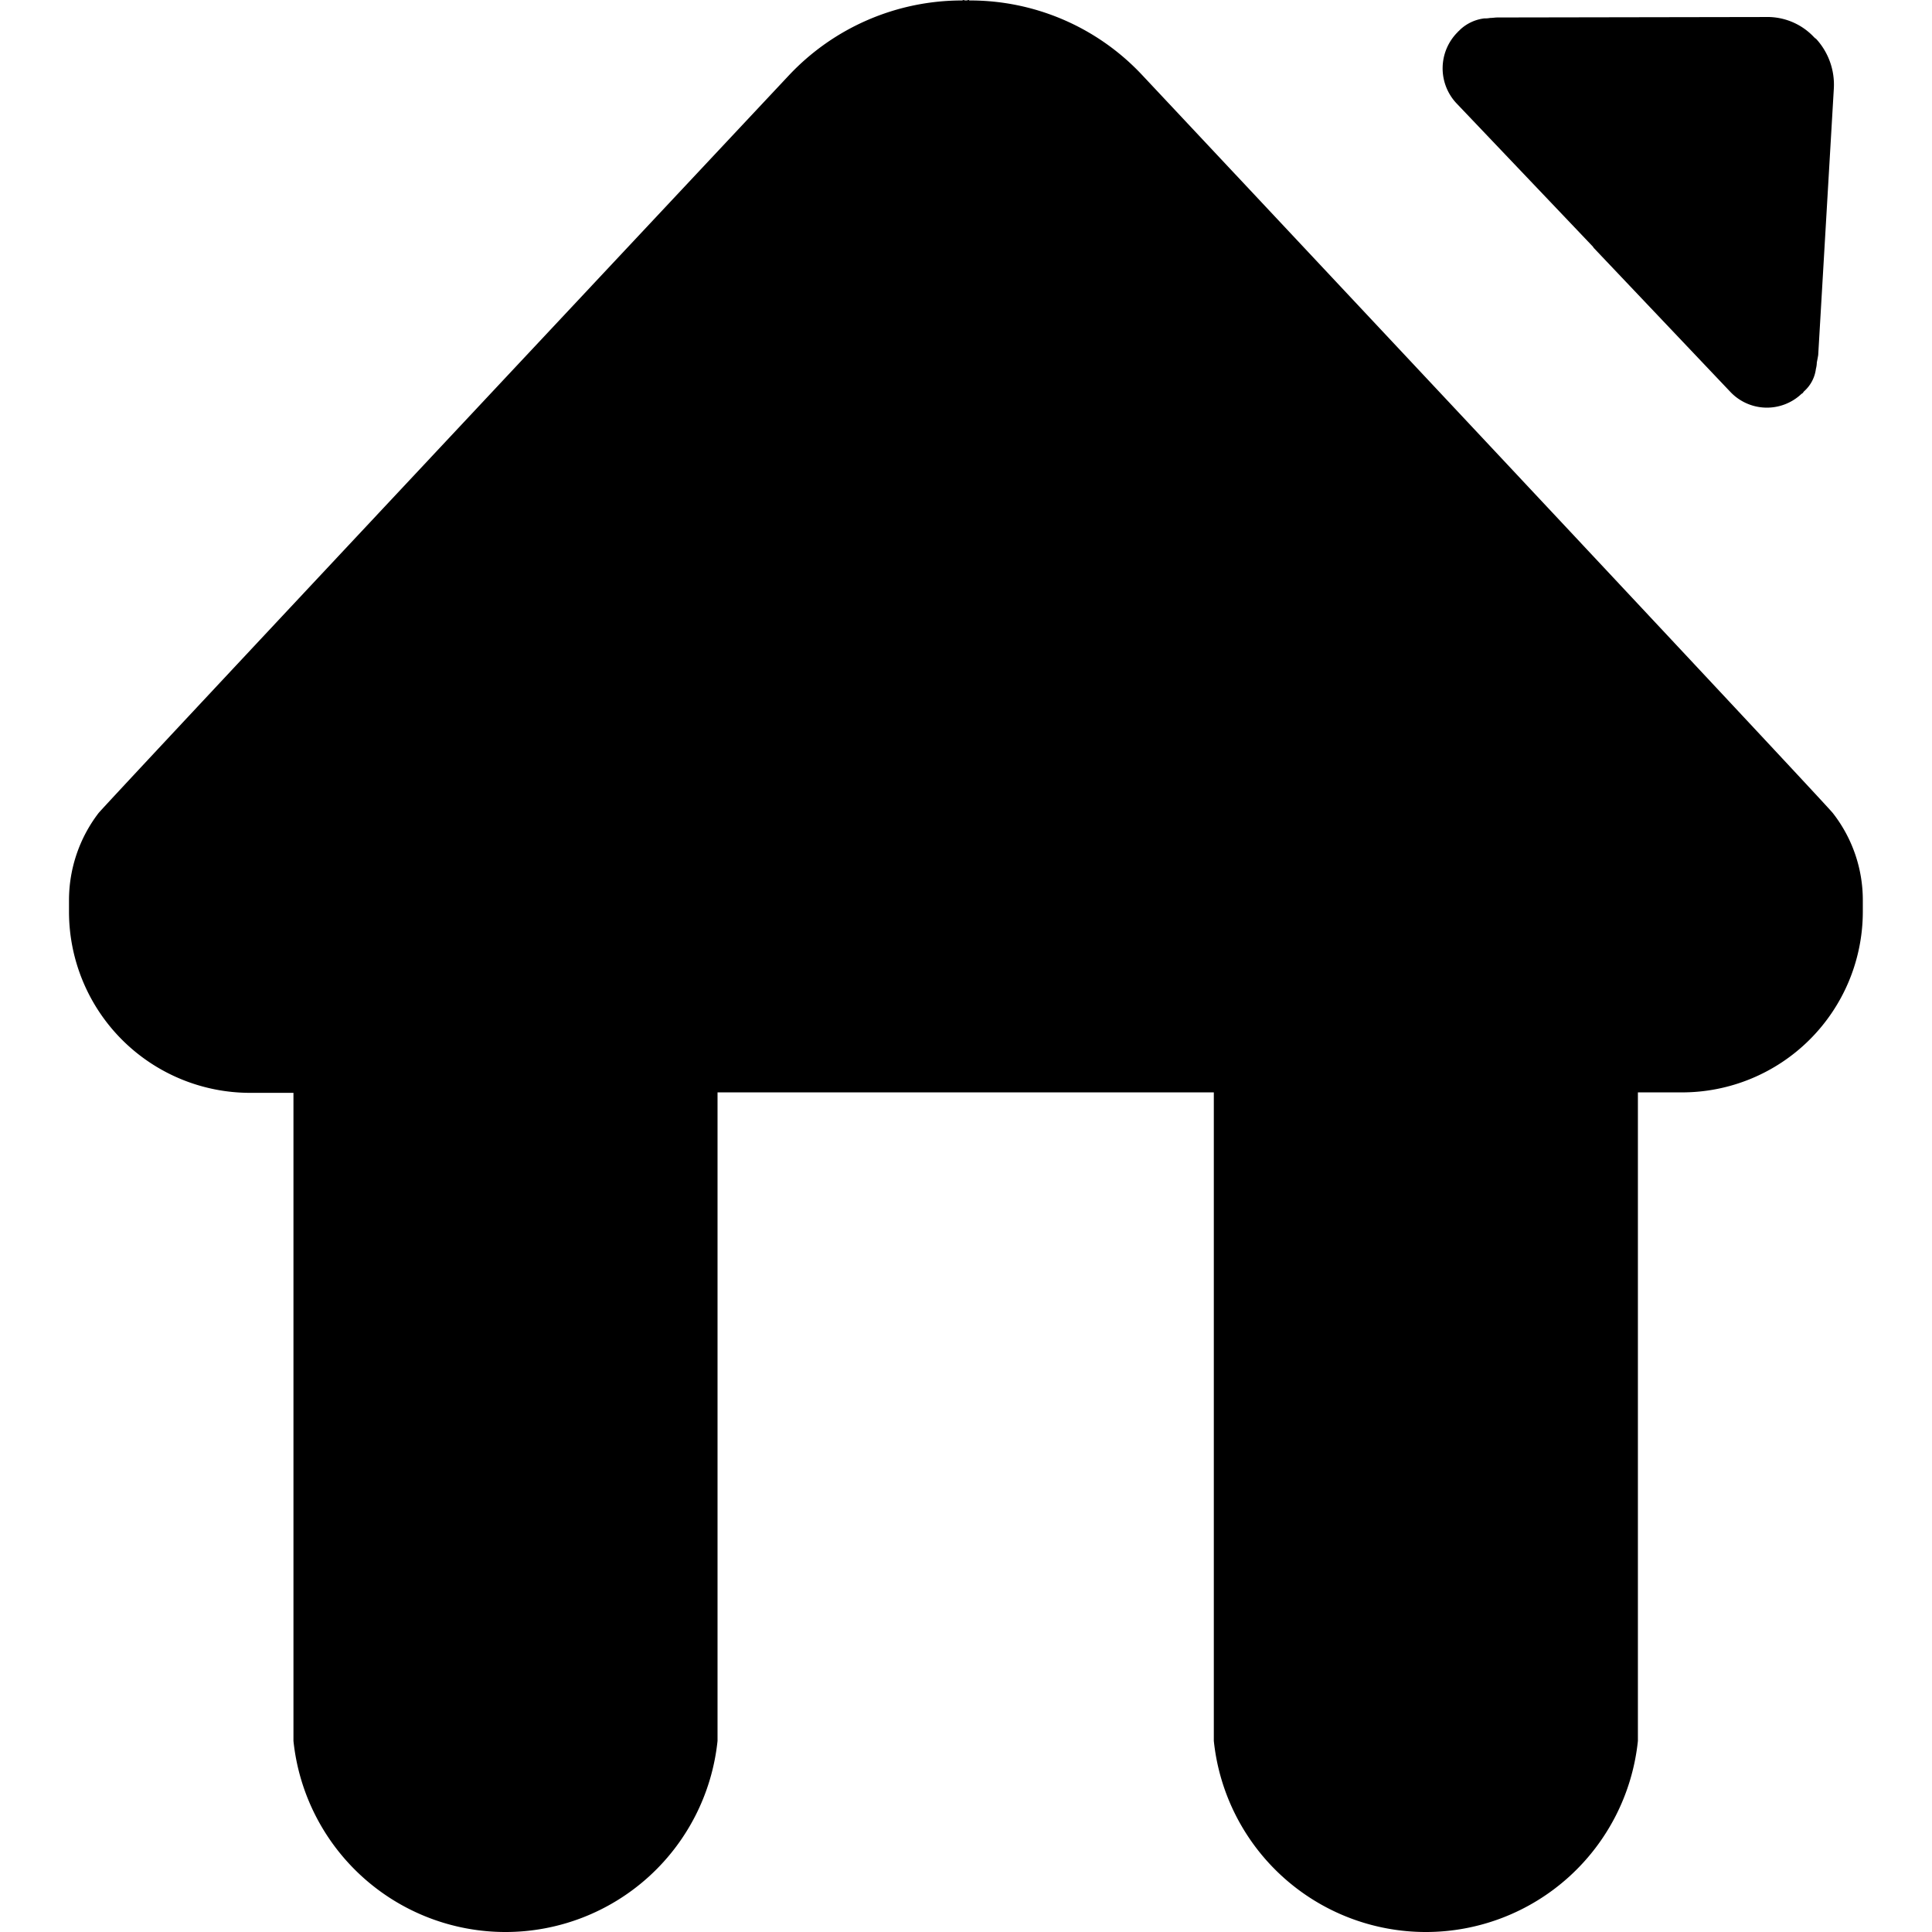 <?xml version="1.0" standalone="no"?><!DOCTYPE svg PUBLIC "-//W3C//DTD SVG 1.1//EN" "http://www.w3.org/Graphics/SVG/1.1/DTD/svg11.dtd"><svg t="1505185341058" class="icon" style="" viewBox="0 0 1024 1024" version="1.1" xmlns="http://www.w3.org/2000/svg" p-id="15676" xmlns:xlink="http://www.w3.org/1999/xlink" width="32" height="32"><defs><style type="text/css"></style></defs><path d="M987.332 477.087a74.842 74.842 0 0 0-15.846-46.075c-2.194-3.413-365.921-391.031-365.921-391.031A124.94 124.94 0 0 0 513.658 0.244V0c-0.488 0-1.219 0.244-1.706 0.244S510.733 0 510.245 0v0.244a125.866 125.866 0 0 0-92.151 39.737S54.612 427.599 52.174 431.012A76.036 76.036 0 0 0 36.571 477.087v6.338a96.027 96.027 0 0 0 96.051 95.807h22.916v343.493a112.994 112.994 0 0 0 224.77 0v-343.737h263.044v343.737a112.994 112.994 0 0 0 224.77 0v-343.737h23.16A95.832 95.832 0 0 0 987.332 483.425v-6.338zM844.231 130.669l0.488 0.731 72.404 76.305a26.646 26.646 0 0 0 37.787 0.975c0.244 0 0.244-0.244 0.488-0.244l0.731-0.975a19.064 19.064 0 0 0 6.338-11.945 14.383 14.383 0 0 0 0.488-3.413c0.244-1.219 0.488-2.438 0.731-3.901l8.289-141.395a35.861 35.861 0 0 0-9.508-26.329c-0.244 0-0.244-0.244-0.488-0.244a0.853 0.853 0 0 1-0.244-0.488v0.244a33.813 33.813 0 0 0-25.841-10.97l-142.127 0.244c-1.463 0-2.438 0.244-3.901 0.244a14.993 14.993 0 0 1-3.169 0.244 22.794 22.794 0 0 0-12.677 5.851l-0.975 0.975a0.244 0.244 0 0 0-0.244 0.244 27.084 27.084 0 0 0-0.975 37.787l72.404 76.061z" p-id="15677"></path></svg>